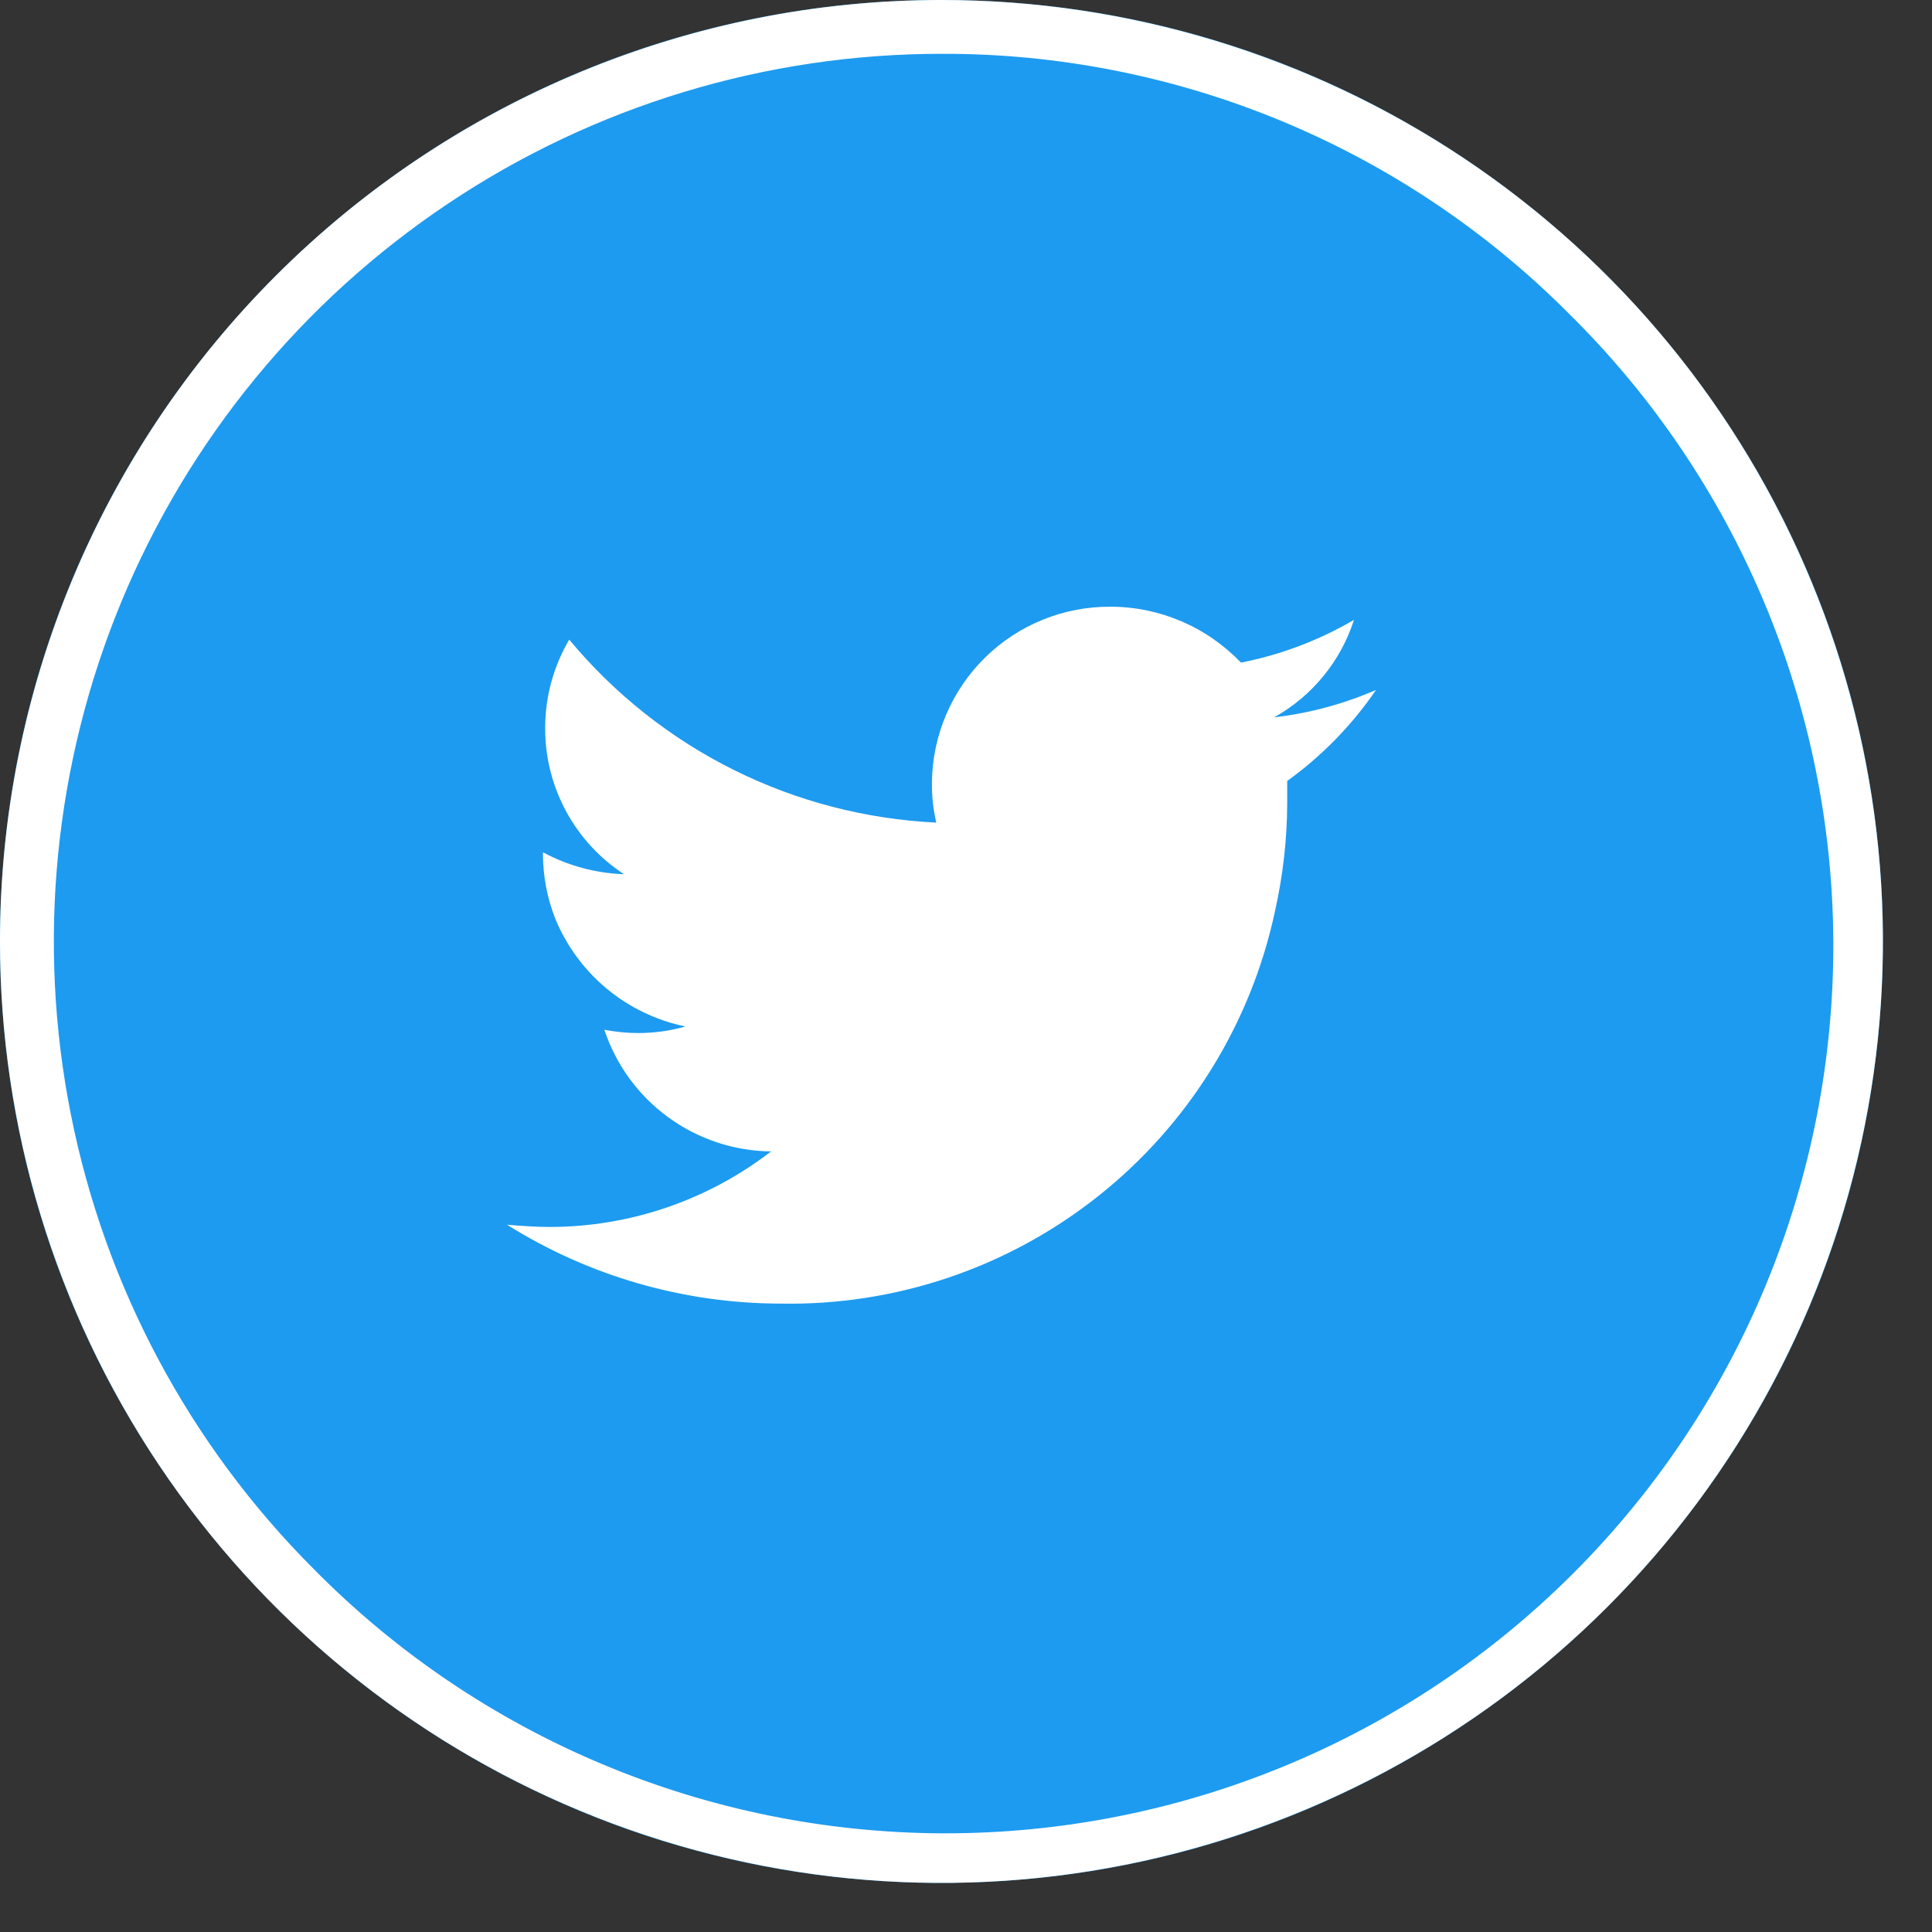 <svg width="27" height="27" viewBox="0 0 27 27" fill="none" xmlns="http://www.w3.org/2000/svg">
<rect x="0" y="0" width="27" height="27" fill="#333333" stroke="none"/>
<path d="M13.157 26.314C20.423 26.314 26.314 20.423 26.314 13.157C26.314 5.891 20.423 0 13.157 0C5.891 0 0 5.891 0 13.157C0 20.423 5.891 26.314 13.157 26.314Z" fill="#1D9BF0"/>
<path d="M13.157 0.752C10.704 0.752 8.305 1.479 6.265 2.843C4.225 4.206 2.635 6.143 1.696 8.41C0.758 10.676 0.512 13.171 0.991 15.577C1.469 17.983 2.651 20.194 4.385 21.928C5.534 23.093 6.903 24.019 8.411 24.652C9.919 25.286 11.538 25.615 13.174 25.621C14.81 25.626 16.431 25.308 17.944 24.684C19.456 24.061 20.831 23.144 21.987 21.987C23.144 20.831 24.061 19.456 24.684 17.944C25.308 16.431 25.626 14.81 25.621 13.174C25.615 11.538 25.286 9.919 24.652 8.411C24.019 6.903 23.093 5.534 21.928 4.385C20.779 3.23 19.412 2.314 17.907 1.69C16.401 1.066 14.787 0.747 13.157 0.752ZM13.157 0C15.759 0 18.303 0.772 20.466 2.217C22.63 3.663 24.317 5.718 25.312 8.122C26.308 10.526 26.569 13.171 26.061 15.724C25.553 18.276 24.3 20.62 22.46 22.46C20.62 24.3 18.276 25.553 15.724 26.061C13.171 26.569 10.526 26.308 8.122 25.312C5.718 24.317 3.663 22.63 2.217 20.466C0.772 18.303 0 15.759 0 13.157C0 9.668 1.386 6.321 3.854 3.854C6.321 1.386 9.668 0 13.157 0Z" fill="white"/>
<path d="M18.922 8.663C18.433 8.949 17.899 9.151 17.343 9.26C17.107 9.014 16.824 8.817 16.511 8.683C16.198 8.549 15.861 8.479 15.52 8.479C14.865 8.475 14.235 8.73 13.767 9.189C13.3 9.648 13.032 10.274 13.024 10.929C13.021 11.12 13.041 11.31 13.085 11.496C12.1 11.449 11.134 11.198 10.251 10.758C9.368 10.318 8.586 9.698 7.955 8.939C7.734 9.315 7.617 9.744 7.619 10.18C7.618 10.584 7.719 10.982 7.911 11.338C8.104 11.694 8.382 11.996 8.721 12.217C8.325 12.204 7.937 12.099 7.588 11.911V11.941C7.589 12.245 7.646 12.546 7.756 12.829C7.912 13.212 8.16 13.551 8.478 13.816C8.796 14.08 9.174 14.262 9.579 14.345C9.365 14.406 9.143 14.437 8.92 14.437C8.761 14.437 8.602 14.421 8.446 14.391C8.609 14.882 8.921 15.31 9.339 15.614C9.756 15.919 10.259 16.086 10.776 16.091C9.89 16.775 8.803 17.146 7.683 17.147C7.484 17.147 7.285 17.132 7.086 17.116C8.229 17.833 9.55 18.215 10.9 18.218C12.513 18.25 14.086 17.718 15.349 16.715C16.613 15.712 17.487 14.299 17.821 12.721C17.93 12.233 17.986 11.735 17.989 11.236V10.914C18.474 10.565 18.893 10.135 19.23 9.642C18.777 9.839 18.297 9.968 17.806 10.025C18.337 9.729 18.736 9.242 18.922 8.663Z" fill="white"/>
</svg>
